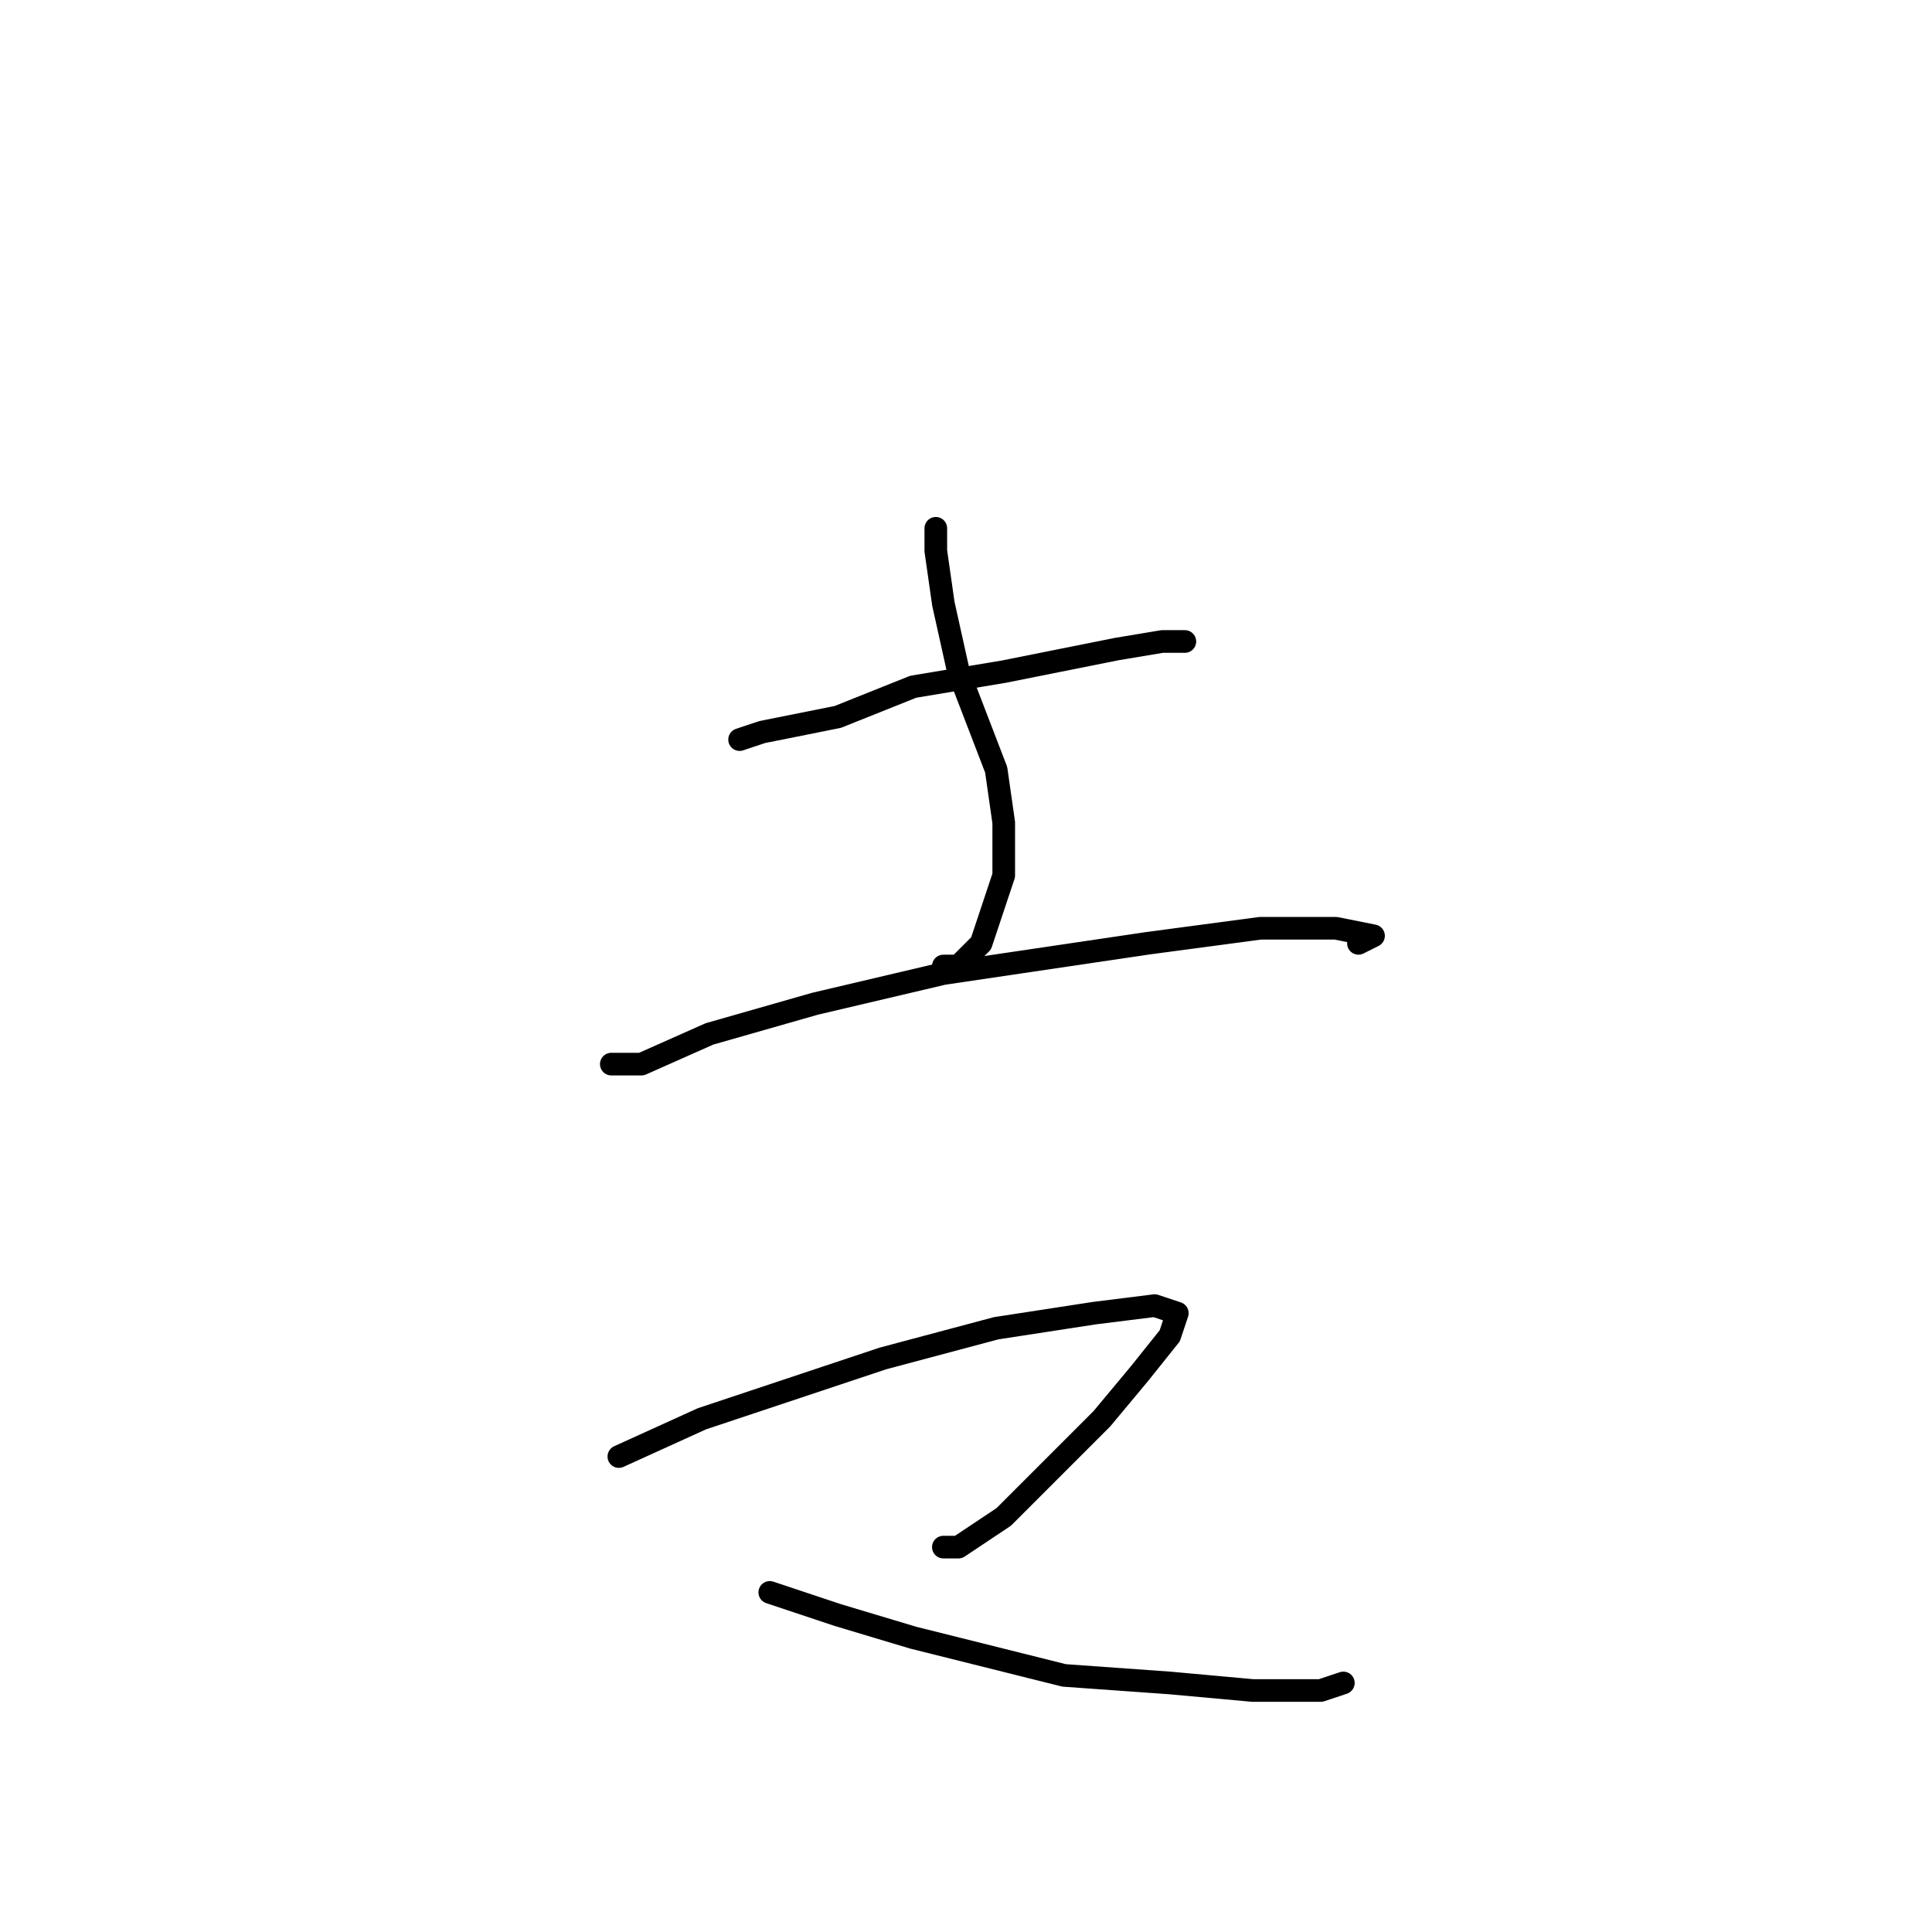 <?xml version="1.0" standalone="no"?>
    <svg width="256" height="256" xmlns="http://www.w3.org/2000/svg" version="1.1">
    <polyline stroke="black" stroke-width="3" stroke-linecap="round" fill="transparent" stroke-linejoin="round" points="98 98 101 97 111 95 121 91 133 89 148 86 154 85 157 85 157 85 155 85 155 85 " />
        <polyline stroke="black" stroke-width="3" stroke-linecap="round" fill="transparent" stroke-linejoin="round" points="124 70 124 73 125 80 127 89 132 102 133 109 133 116 130 125 127 128 125 128 125 128 " />
        <polyline stroke="black" stroke-width="3" stroke-linecap="round" fill="transparent" stroke-linejoin="round" points="81 141 81 141 85 141 94 137 108 133 125 129 152 125 167 123 177 123 182 124 180 125 180 125 " />
        <polyline stroke="black" stroke-width="3" stroke-linecap="round" fill="transparent" stroke-linejoin="round" points="82 193 93 188 117 180 132 176 145 174 153 173 156 174 155 177 151 182 146 188 141 193 133 201 127 205 125 205 125 205 " />
        <polyline stroke="black" stroke-width="3" stroke-linecap="round" fill="transparent" stroke-linejoin="round" points="102 211 111 214 121 217 141 222 155 223 166 224 175 224 178 223 178 223 178 223 " />
        </svg>